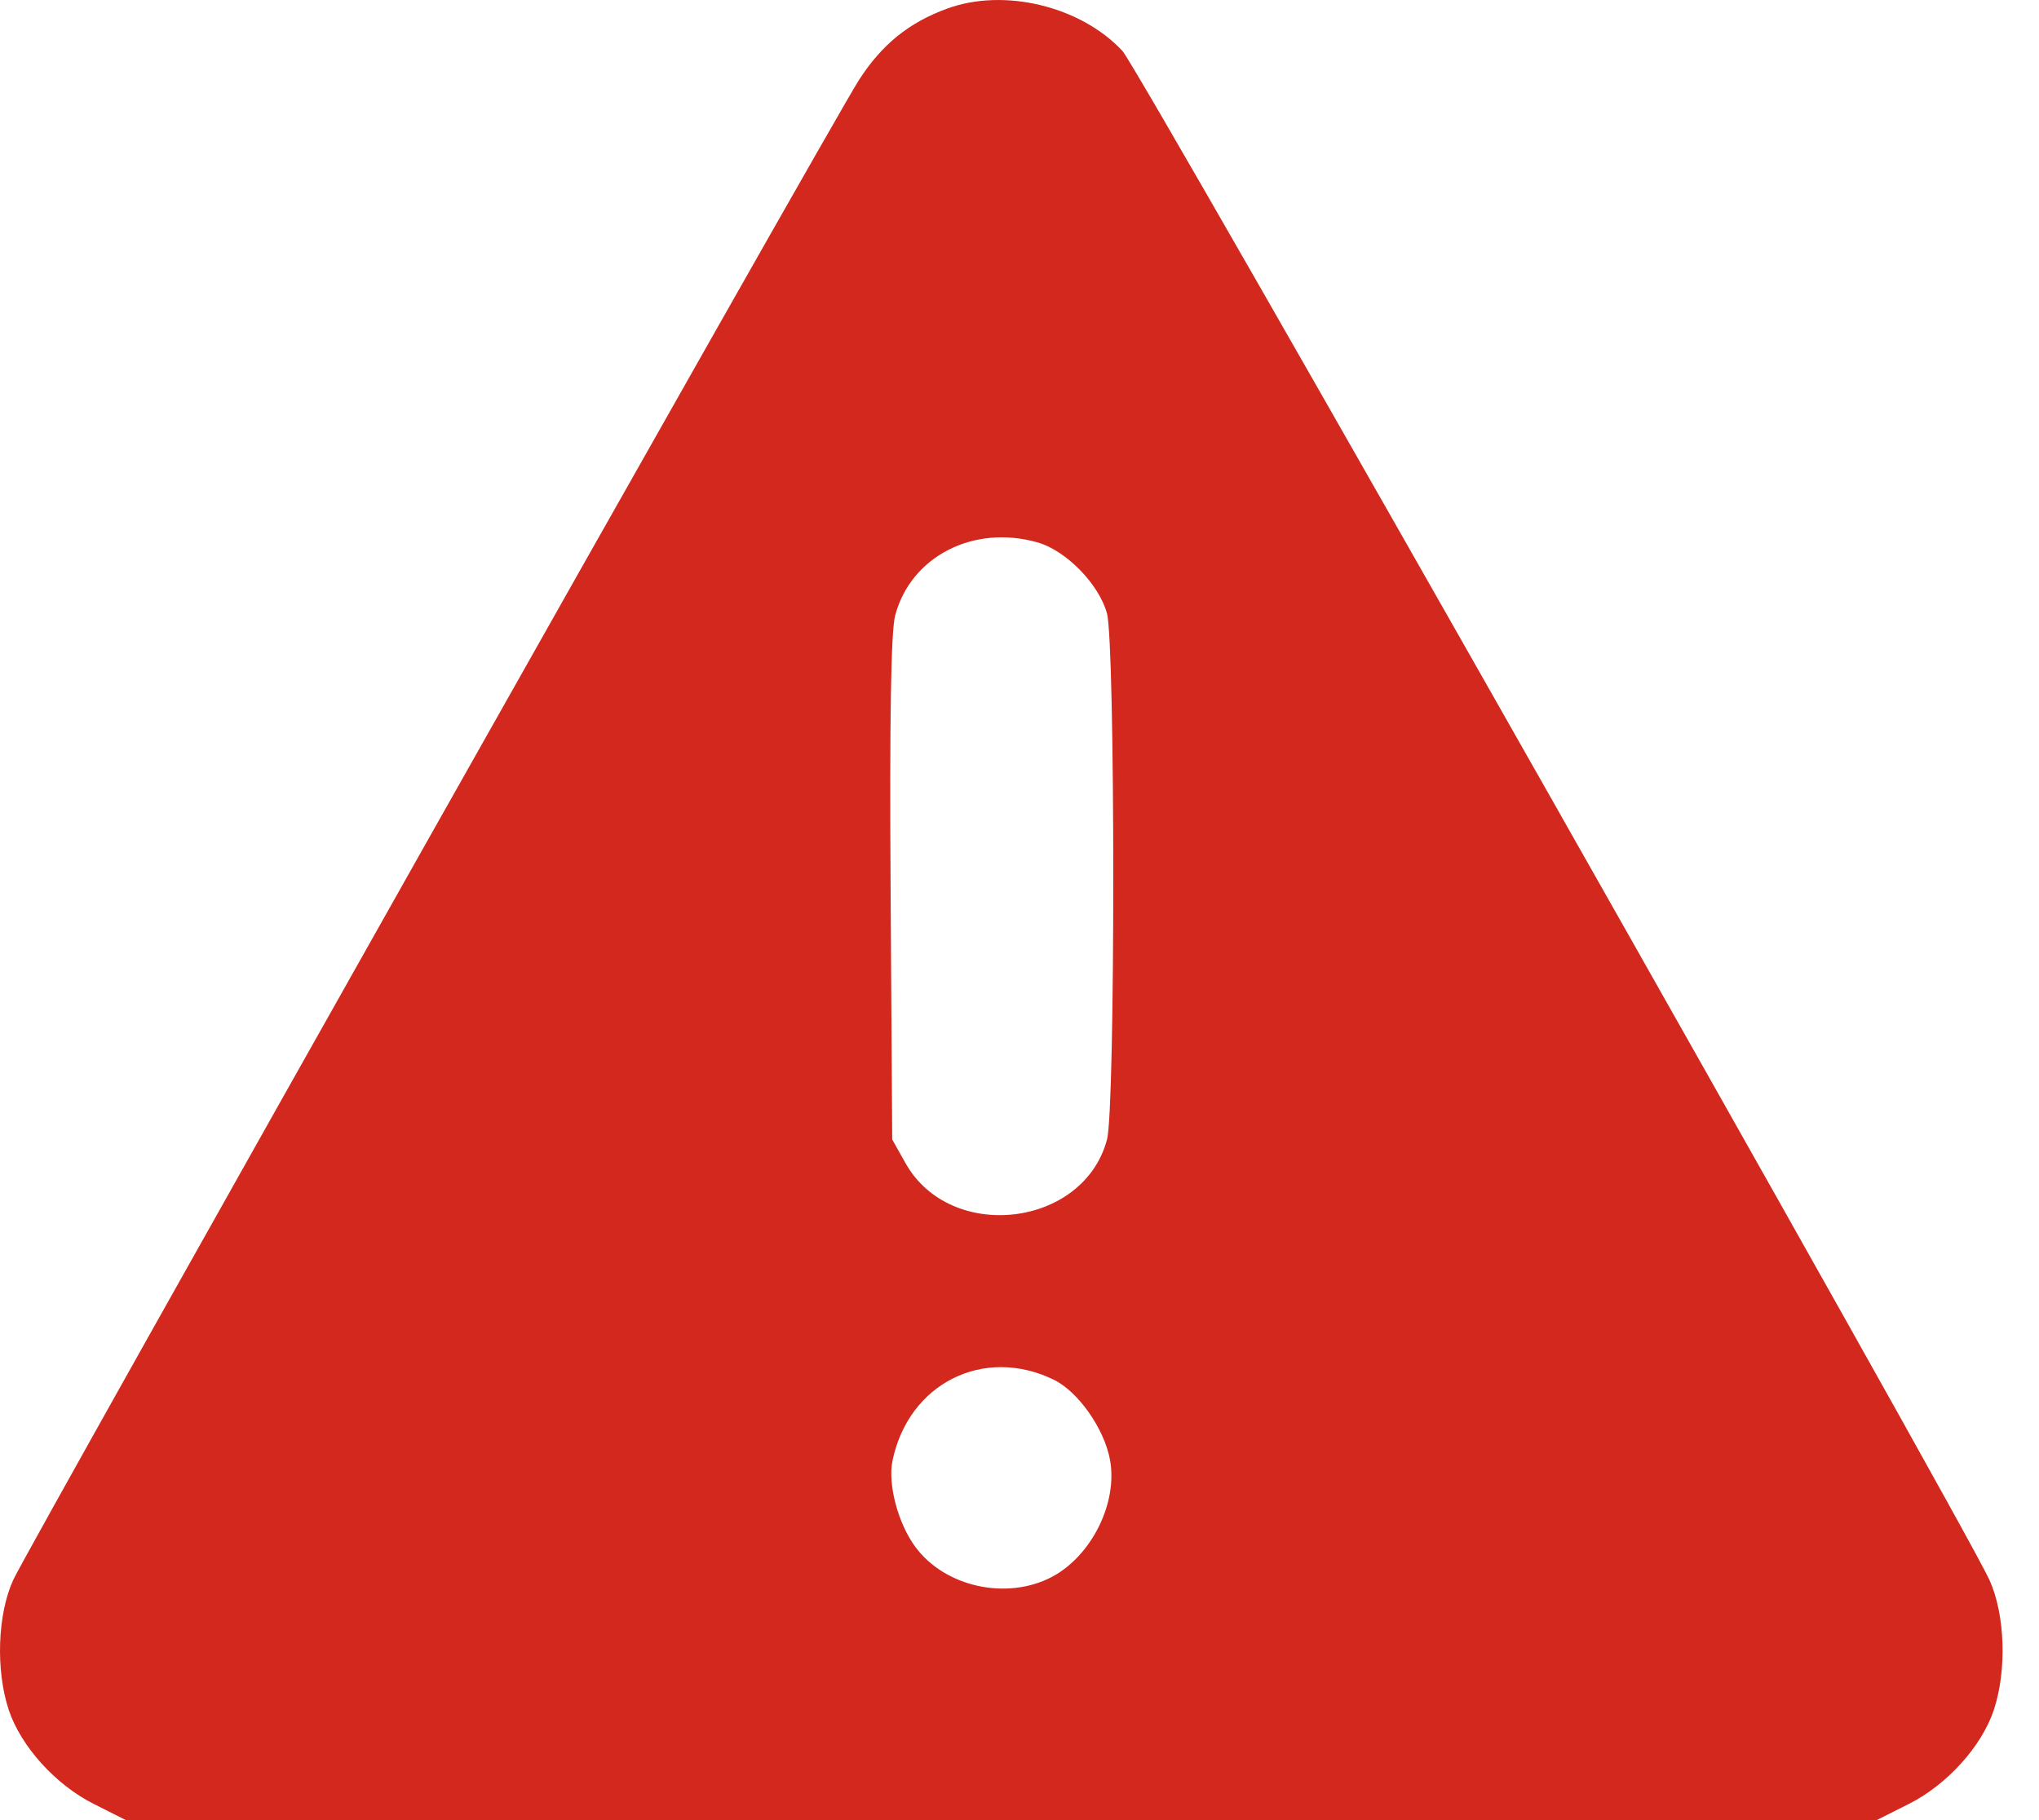 <svg width="28" height="25" viewBox="0 0 28 25" fill="none" xmlns="http://www.w3.org/2000/svg">
<path fill-rule="evenodd" clip-rule="evenodd" d="M13.007 0.118C12.479 0.311 12.108 0.612 11.793 1.103C11.394 1.727 0.386 21.254 0.182 21.7C-0.035 22.175 -0.061 22.941 0.121 23.489C0.288 23.989 0.765 24.516 1.29 24.779L1.729 25H13.75H25.771L26.21 24.779C26.735 24.516 27.212 23.989 27.379 23.489C27.561 22.942 27.535 22.175 27.319 21.7C26.946 20.884 15.645 0.947 15.414 0.7C14.84 0.085 13.791 -0.169 13.007 0.118ZM14.248 7.45C14.639 7.561 15.092 8.024 15.201 8.425C15.316 8.849 15.317 15.216 15.202 15.651C14.882 16.86 13.05 17.075 12.434 15.975L12.252 15.651L12.23 12.214C12.215 9.892 12.235 8.673 12.292 8.456C12.506 7.643 13.368 7.2 14.248 7.45ZM14.471 18.951C14.806 19.114 15.165 19.625 15.243 20.052C15.352 20.645 14.987 21.376 14.44 21.662C13.822 21.984 12.976 21.797 12.571 21.249C12.332 20.927 12.189 20.387 12.256 20.063C12.476 19.002 13.508 18.483 14.471 18.951Z" fill="#D2281E"/>
</svg>
